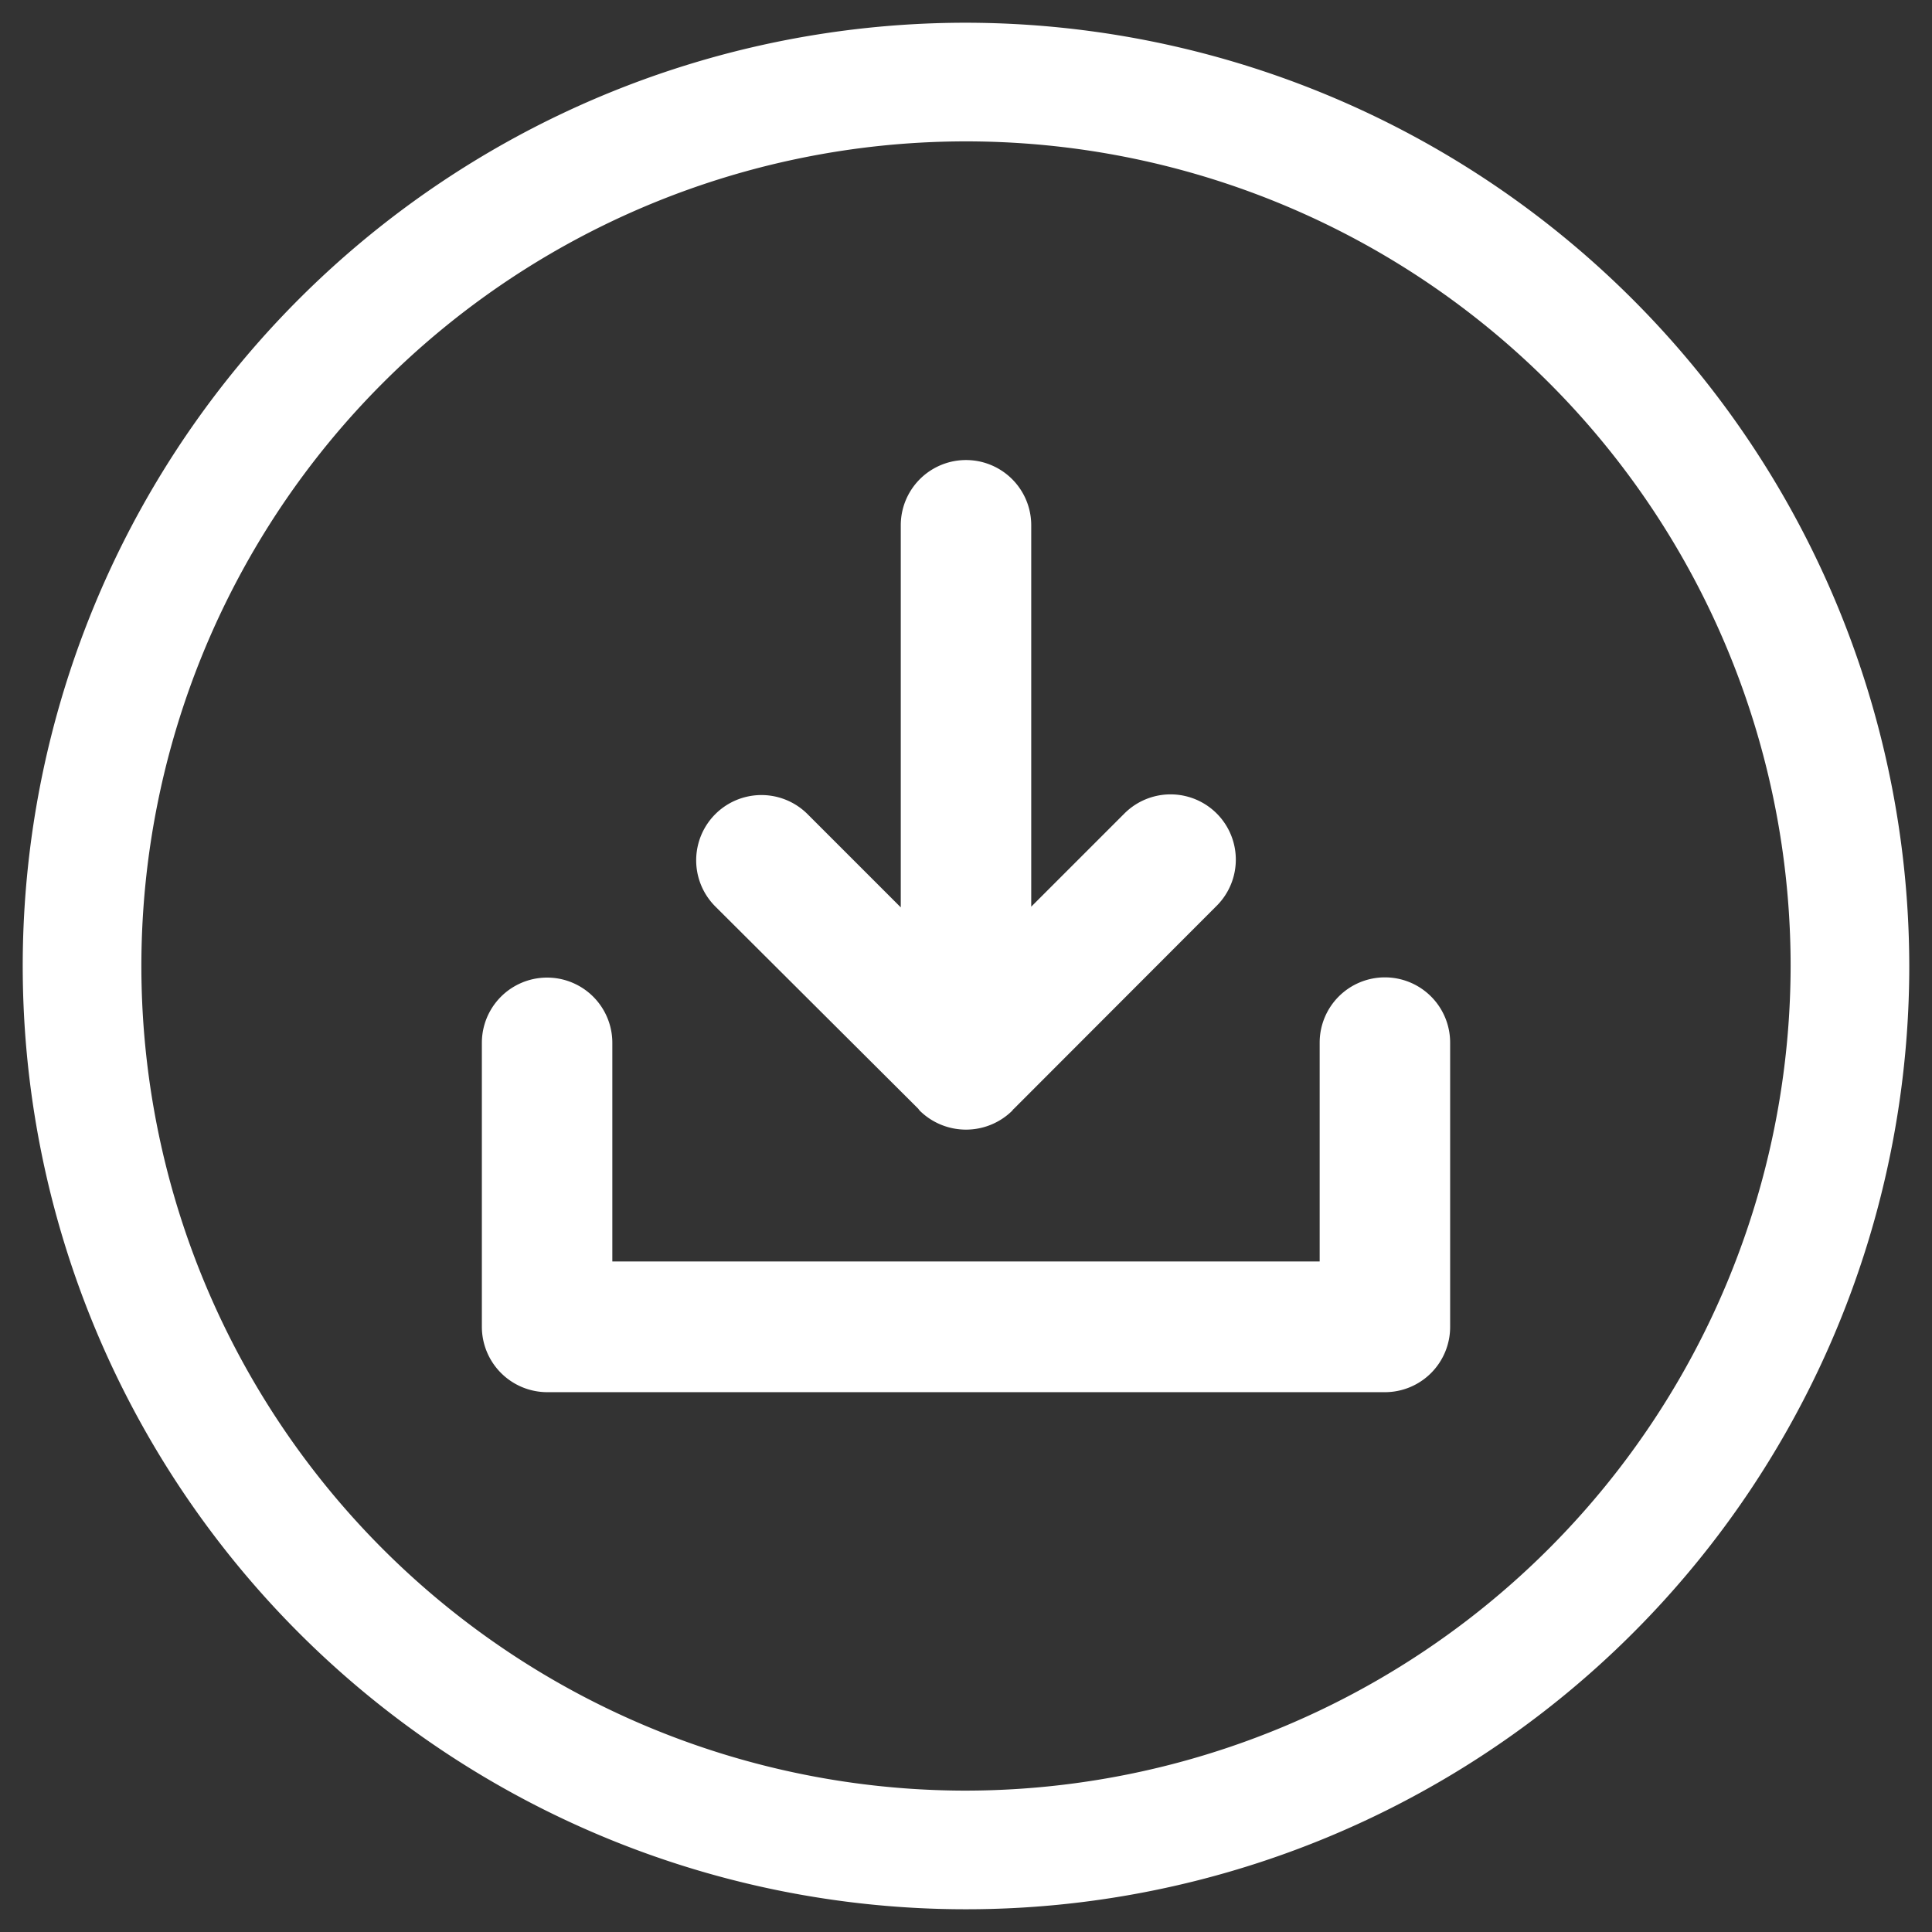 <svg id="Layer_1" data-name="Layer 1" xmlns="http://www.w3.org/2000/svg" viewBox="0 0 85 85"><rect x="0" y="0" width="85" height="85" fill="#333333" stroke="none"/><defs><style>.cls-1{fill:#fff;}</style></defs><title>RecruiterKIT-Content-Icon-</title><path class="cls-1" d="M42.5,1A41.5,41.5,0,1,0,84,42.5,41.55,41.55,0,0,0,42.5,1Zm0,77.78A36.28,36.28,0,1,1,78.78,42.5,36.33,36.33,0,0,1,42.5,78.78Zm-2.1-30,.06.08a2.9,2.9,0,0,0,4.08,0,.27.27,0,0,1,.07-.08l8.92-8.93a2.87,2.87,0,0,0-4.06-4.06l-4.1,4.1V23.11a2.87,2.87,0,1,0-5.74,0V39.92l-4.1-4.1a2.87,2.87,0,0,0-4.06,4.06ZM60.93,43a2.87,2.87,0,0,0-2.87,2.87V55.5H26.94V45.88a2.87,2.87,0,0,0-5.74,0V58.37a2.88,2.88,0,0,0,2.87,2.88H60.93a2.87,2.87,0,0,0,2.87-2.88V45.88A2.87,2.87,0,0,0,60.93,43Z"/></svg>
